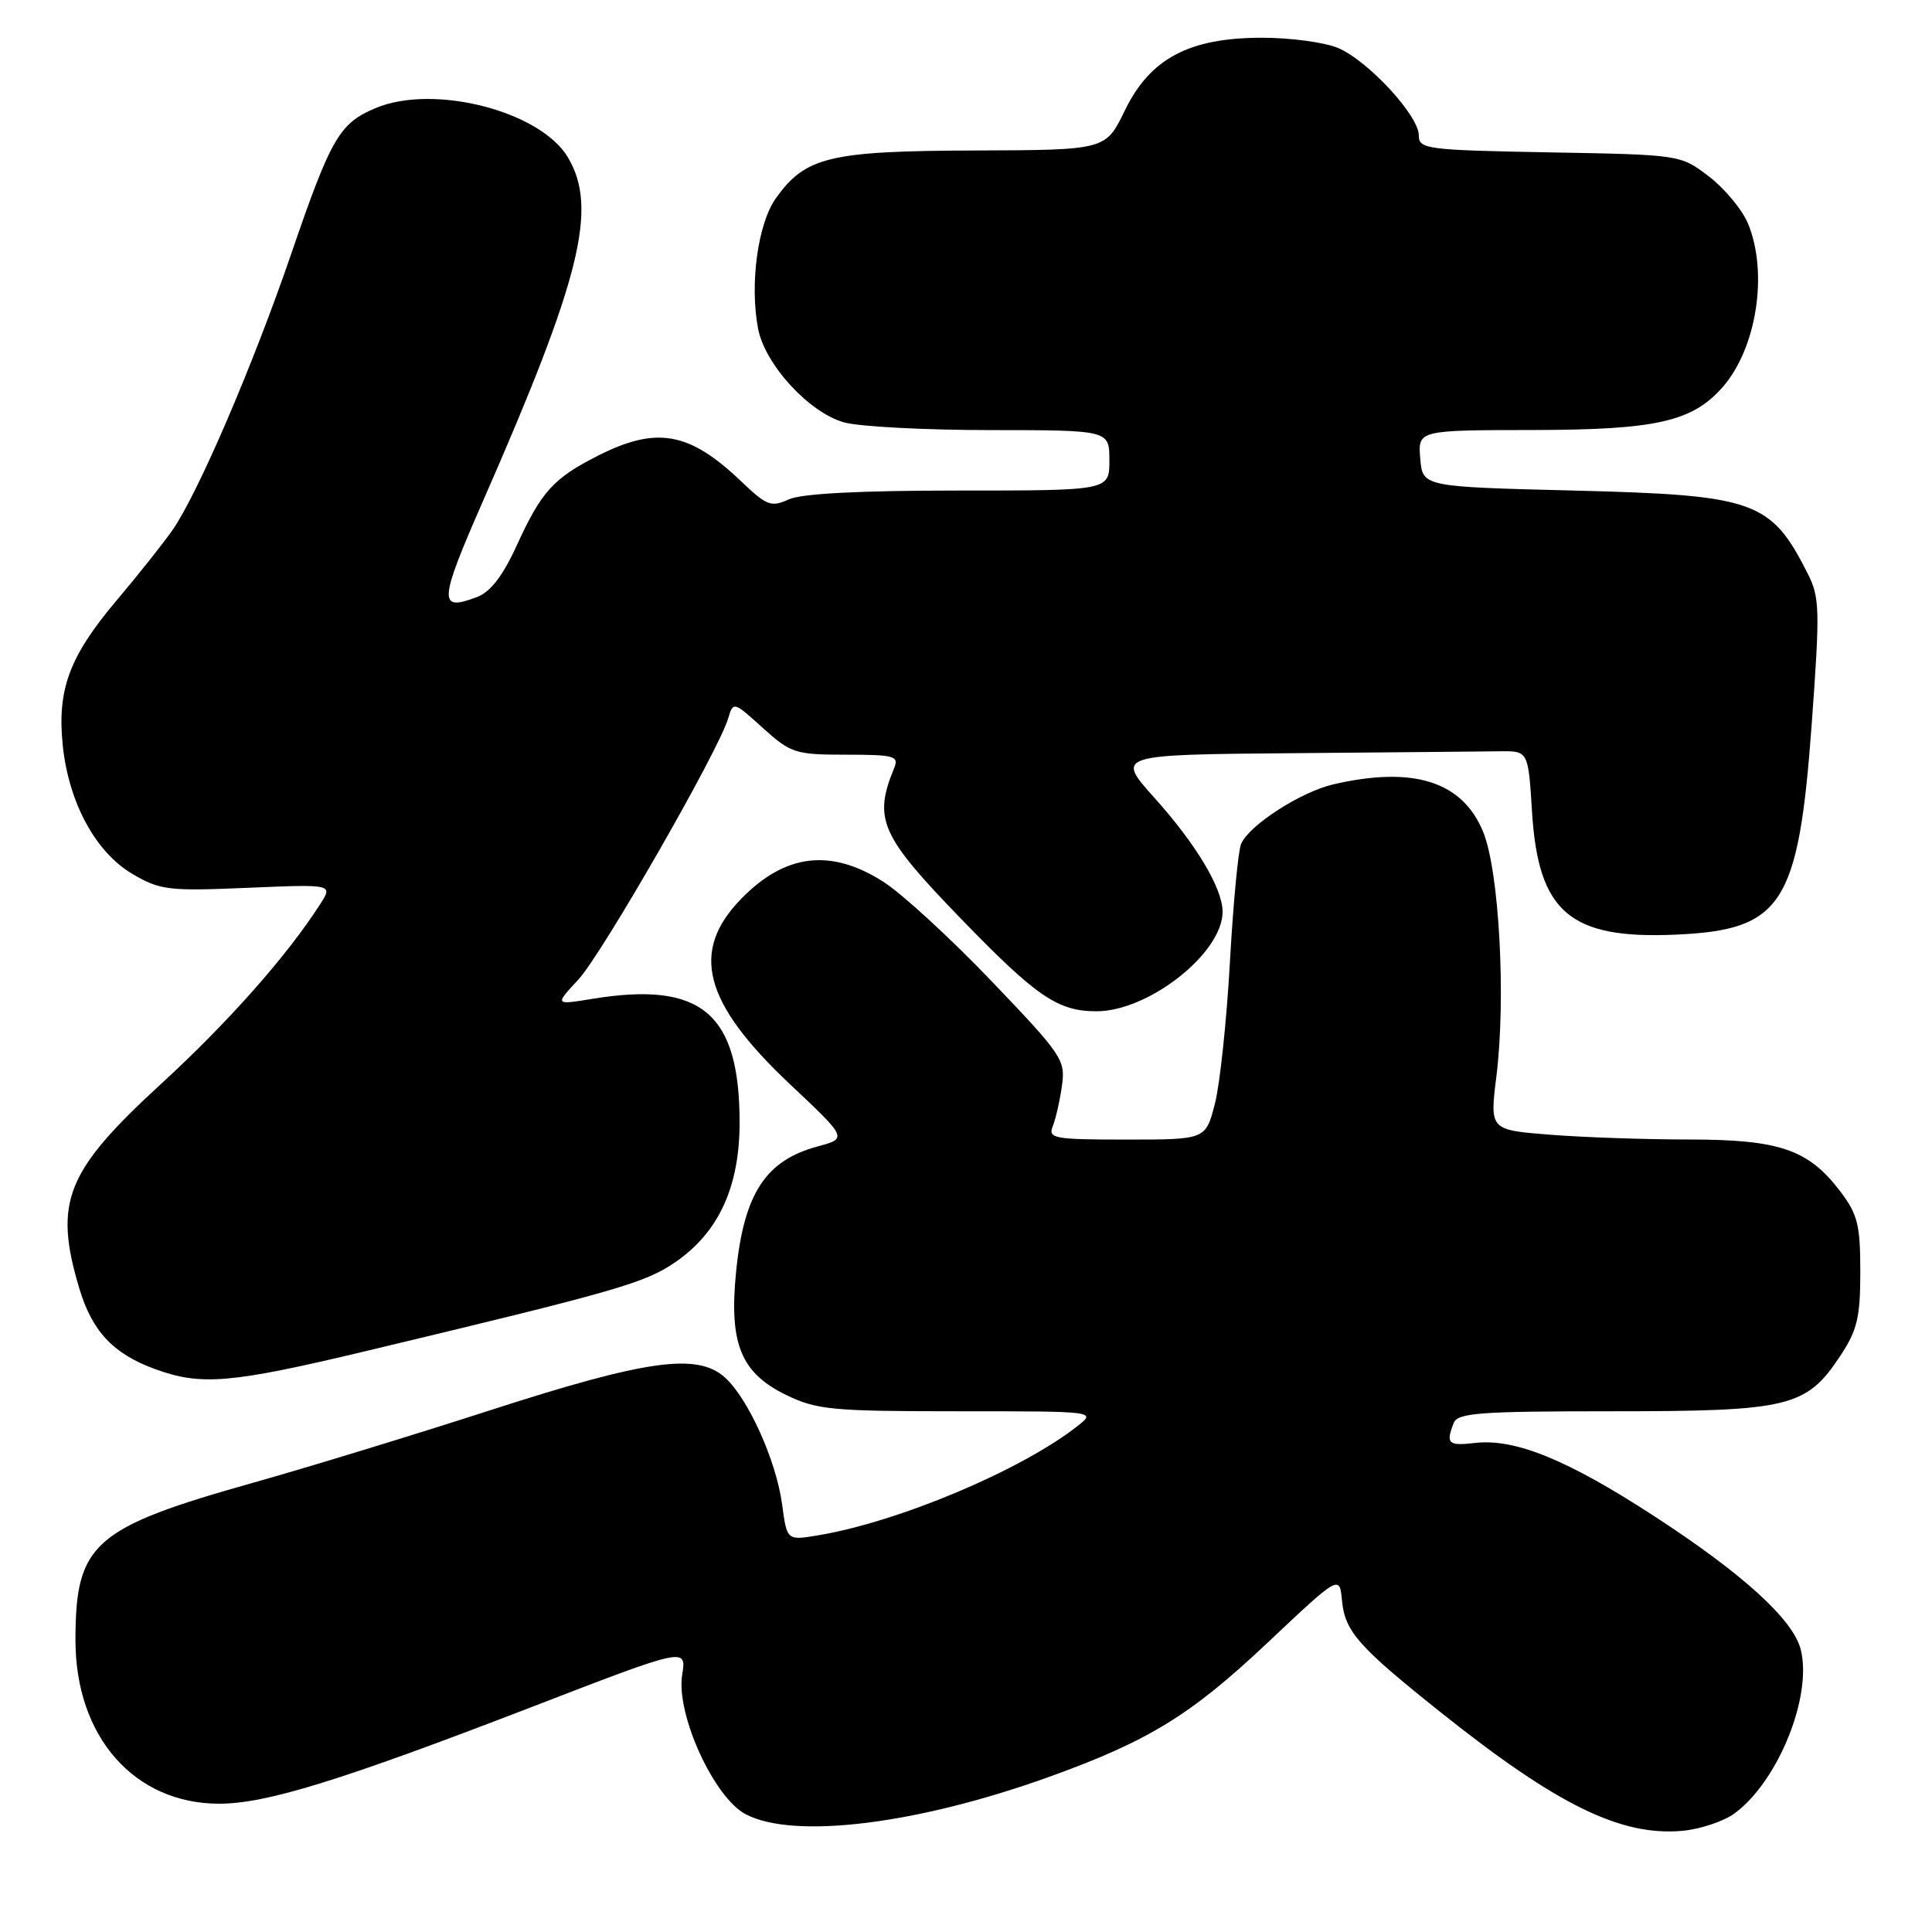 <?xml version="1.0" encoding="UTF-8" standalone="no"?>
<!DOCTYPE svg PUBLIC "-//W3C//DTD SVG 1.1//EN" "http://www.w3.org/Graphics/SVG/1.1/DTD/svg11.dtd" >
<svg xmlns="http://www.w3.org/2000/svg" xmlns:xlink="http://www.w3.org/1999/xlink" version="1.1" viewBox="0 0 256 256">
 <g >
 <path fill="currentColor"
d=" M 229.86 240.27 C 235.63 236.00 240.16 224.76 238.61 218.58 C 237.61 214.61 230.97 208.56 219.24 200.93 C 207.73 193.43 200.75 190.58 195.44 191.20 C 191.90 191.61 191.56 191.30 192.61 188.58 C 193.13 187.21 195.94 187.00 213.71 187.00 C 237.10 187.00 239.35 186.45 243.84 179.67 C 246.10 176.26 246.50 174.56 246.50 168.50 C 246.50 162.28 246.15 160.89 243.81 157.82 C 239.61 152.31 235.79 151.00 223.85 150.99 C 218.16 150.99 209.88 150.71 205.45 150.36 C 197.39 149.73 197.39 149.73 198.28 142.62 C 199.57 132.25 198.65 115.40 196.52 110.21 C 193.77 103.53 187.27 101.48 176.68 103.93 C 172.33 104.94 165.49 109.36 164.45 111.83 C 164.06 112.75 163.40 119.80 162.97 127.50 C 162.54 135.20 161.65 143.64 160.98 146.25 C 159.76 151.00 159.76 151.00 149.27 151.00 C 139.68 151.00 138.85 150.85 139.49 149.25 C 139.88 148.29 140.43 145.88 140.71 143.89 C 141.20 140.45 140.77 139.81 131.36 129.98 C 125.94 124.31 119.50 118.40 117.05 116.84 C 110.10 112.40 104.06 113.11 98.24 119.07 C 91.41 126.05 93.19 132.84 104.68 143.67 C 112.30 150.84 112.30 150.84 108.34 151.91 C 101.42 153.77 98.56 158.19 97.53 168.58 C 96.59 178.07 98.18 181.94 104.21 184.86 C 108.24 186.81 110.27 187.00 126.95 187.00 C 145.27 187.00 145.27 187.00 142.76 188.97 C 135.34 194.81 119.05 201.67 108.39 203.44 C 104.27 204.13 104.27 204.13 103.63 199.31 C 102.84 193.50 99.11 185.24 96.03 182.50 C 92.37 179.24 85.66 180.18 65.00 186.85 C 54.83 190.14 40.72 194.45 33.65 196.44 C 12.33 202.44 10.00 204.50 10.00 217.35 C 10.00 230.13 17.81 239.00 29.04 239.00 C 35.27 239.00 45.10 235.96 70.24 226.27 C 90.98 218.26 90.98 218.26 90.39 221.94 C 89.56 227.17 94.62 238.24 98.85 240.42 C 105.27 243.74 121.54 241.73 139.00 235.45 C 152.14 230.72 157.74 227.29 167.84 217.78 C 177.50 208.67 177.50 208.67 177.82 212.08 C 178.22 216.20 179.96 218.17 191.00 226.97 C 206.31 239.17 214.73 243.30 222.86 242.60 C 225.26 242.39 228.41 241.34 229.86 240.27 Z  M 48.68 178.98 C 81.79 171.06 85.46 170.01 89.50 167.23 C 95.23 163.29 98.00 157.26 98.00 148.76 C 98.00 134.24 92.95 129.99 78.50 132.35 C 73.50 133.17 73.50 133.17 76.61 129.83 C 79.72 126.50 95.19 99.55 96.48 95.21 C 97.16 92.93 97.20 92.94 101.08 96.46 C 104.80 99.81 105.38 100.00 112.11 100.00 C 118.48 100.00 119.14 100.18 118.49 101.75 C 115.70 108.53 116.66 110.71 127.29 121.69 C 137.32 132.06 140.16 134.00 145.29 134.00 C 152.22 134.00 162.00 126.28 162.00 120.81 C 162.00 117.73 158.51 111.89 153.00 105.75 C 147.84 100.00 147.84 100.00 171.42 99.80 C 184.39 99.69 196.69 99.58 198.75 99.55 C 202.50 99.50 202.50 99.50 203.00 107.55 C 203.83 120.91 208.02 124.48 222.13 123.84 C 236.16 123.21 238.31 119.86 240.06 95.96 C 241.17 80.73 241.13 79.14 239.51 75.96 C 234.63 66.34 232.55 65.60 208.50 65.00 C 188.50 64.50 188.50 64.50 188.19 60.75 C 187.88 57.00 187.88 57.00 203.19 56.98 C 219.42 56.95 224.19 55.88 228.21 51.35 C 232.76 46.23 234.34 36.14 231.61 29.60 C 230.84 27.76 228.51 24.97 226.44 23.38 C 222.66 20.50 222.66 20.50 205.33 20.19 C 188.98 19.89 188.00 19.76 188.00 17.94 C 188.00 15.31 181.24 8.01 177.28 6.35 C 175.51 5.61 171.00 5.00 167.24 5.00 C 157.55 5.00 152.38 7.75 149.02 14.69 C 146.50 19.88 146.50 19.88 129.15 19.94 C 109.89 20.01 106.73 20.77 102.80 26.28 C 100.42 29.62 99.33 37.60 100.44 43.51 C 101.33 48.27 107.20 54.68 111.85 55.97 C 113.86 56.53 122.59 56.99 131.25 56.99 C 147.00 57.00 147.00 57.00 147.00 61.00 C 147.00 65.00 147.00 65.00 127.05 65.00 C 113.90 65.00 106.21 65.40 104.52 66.17 C 102.18 67.24 101.59 67.01 98.22 63.79 C 91.34 57.22 87.01 56.44 79.22 60.39 C 73.31 63.39 71.75 65.11 68.44 72.34 C 66.64 76.29 64.98 78.44 63.23 79.10 C 58.04 81.08 58.12 79.80 64.03 66.32 C 76.96 36.84 79.24 27.61 75.27 20.88 C 71.64 14.73 57.52 11.09 49.80 14.31 C 44.97 16.33 43.87 18.23 38.59 33.63 C 33.50 48.48 26.17 65.53 22.82 70.29 C 21.58 72.06 18.24 76.26 15.40 79.62 C 9.17 87.01 7.55 91.39 8.32 98.80 C 9.10 106.36 12.68 112.95 17.56 115.81 C 21.21 117.95 22.32 118.09 32.81 117.64 C 44.13 117.16 44.13 117.16 42.41 119.83 C 38.02 126.67 30.26 135.43 21.40 143.57 C 8.73 155.19 7.10 159.24 10.48 170.63 C 12.19 176.39 14.97 179.37 20.54 181.41 C 26.66 183.65 30.57 183.31 48.68 178.98 Z "/>
</g>
</svg>